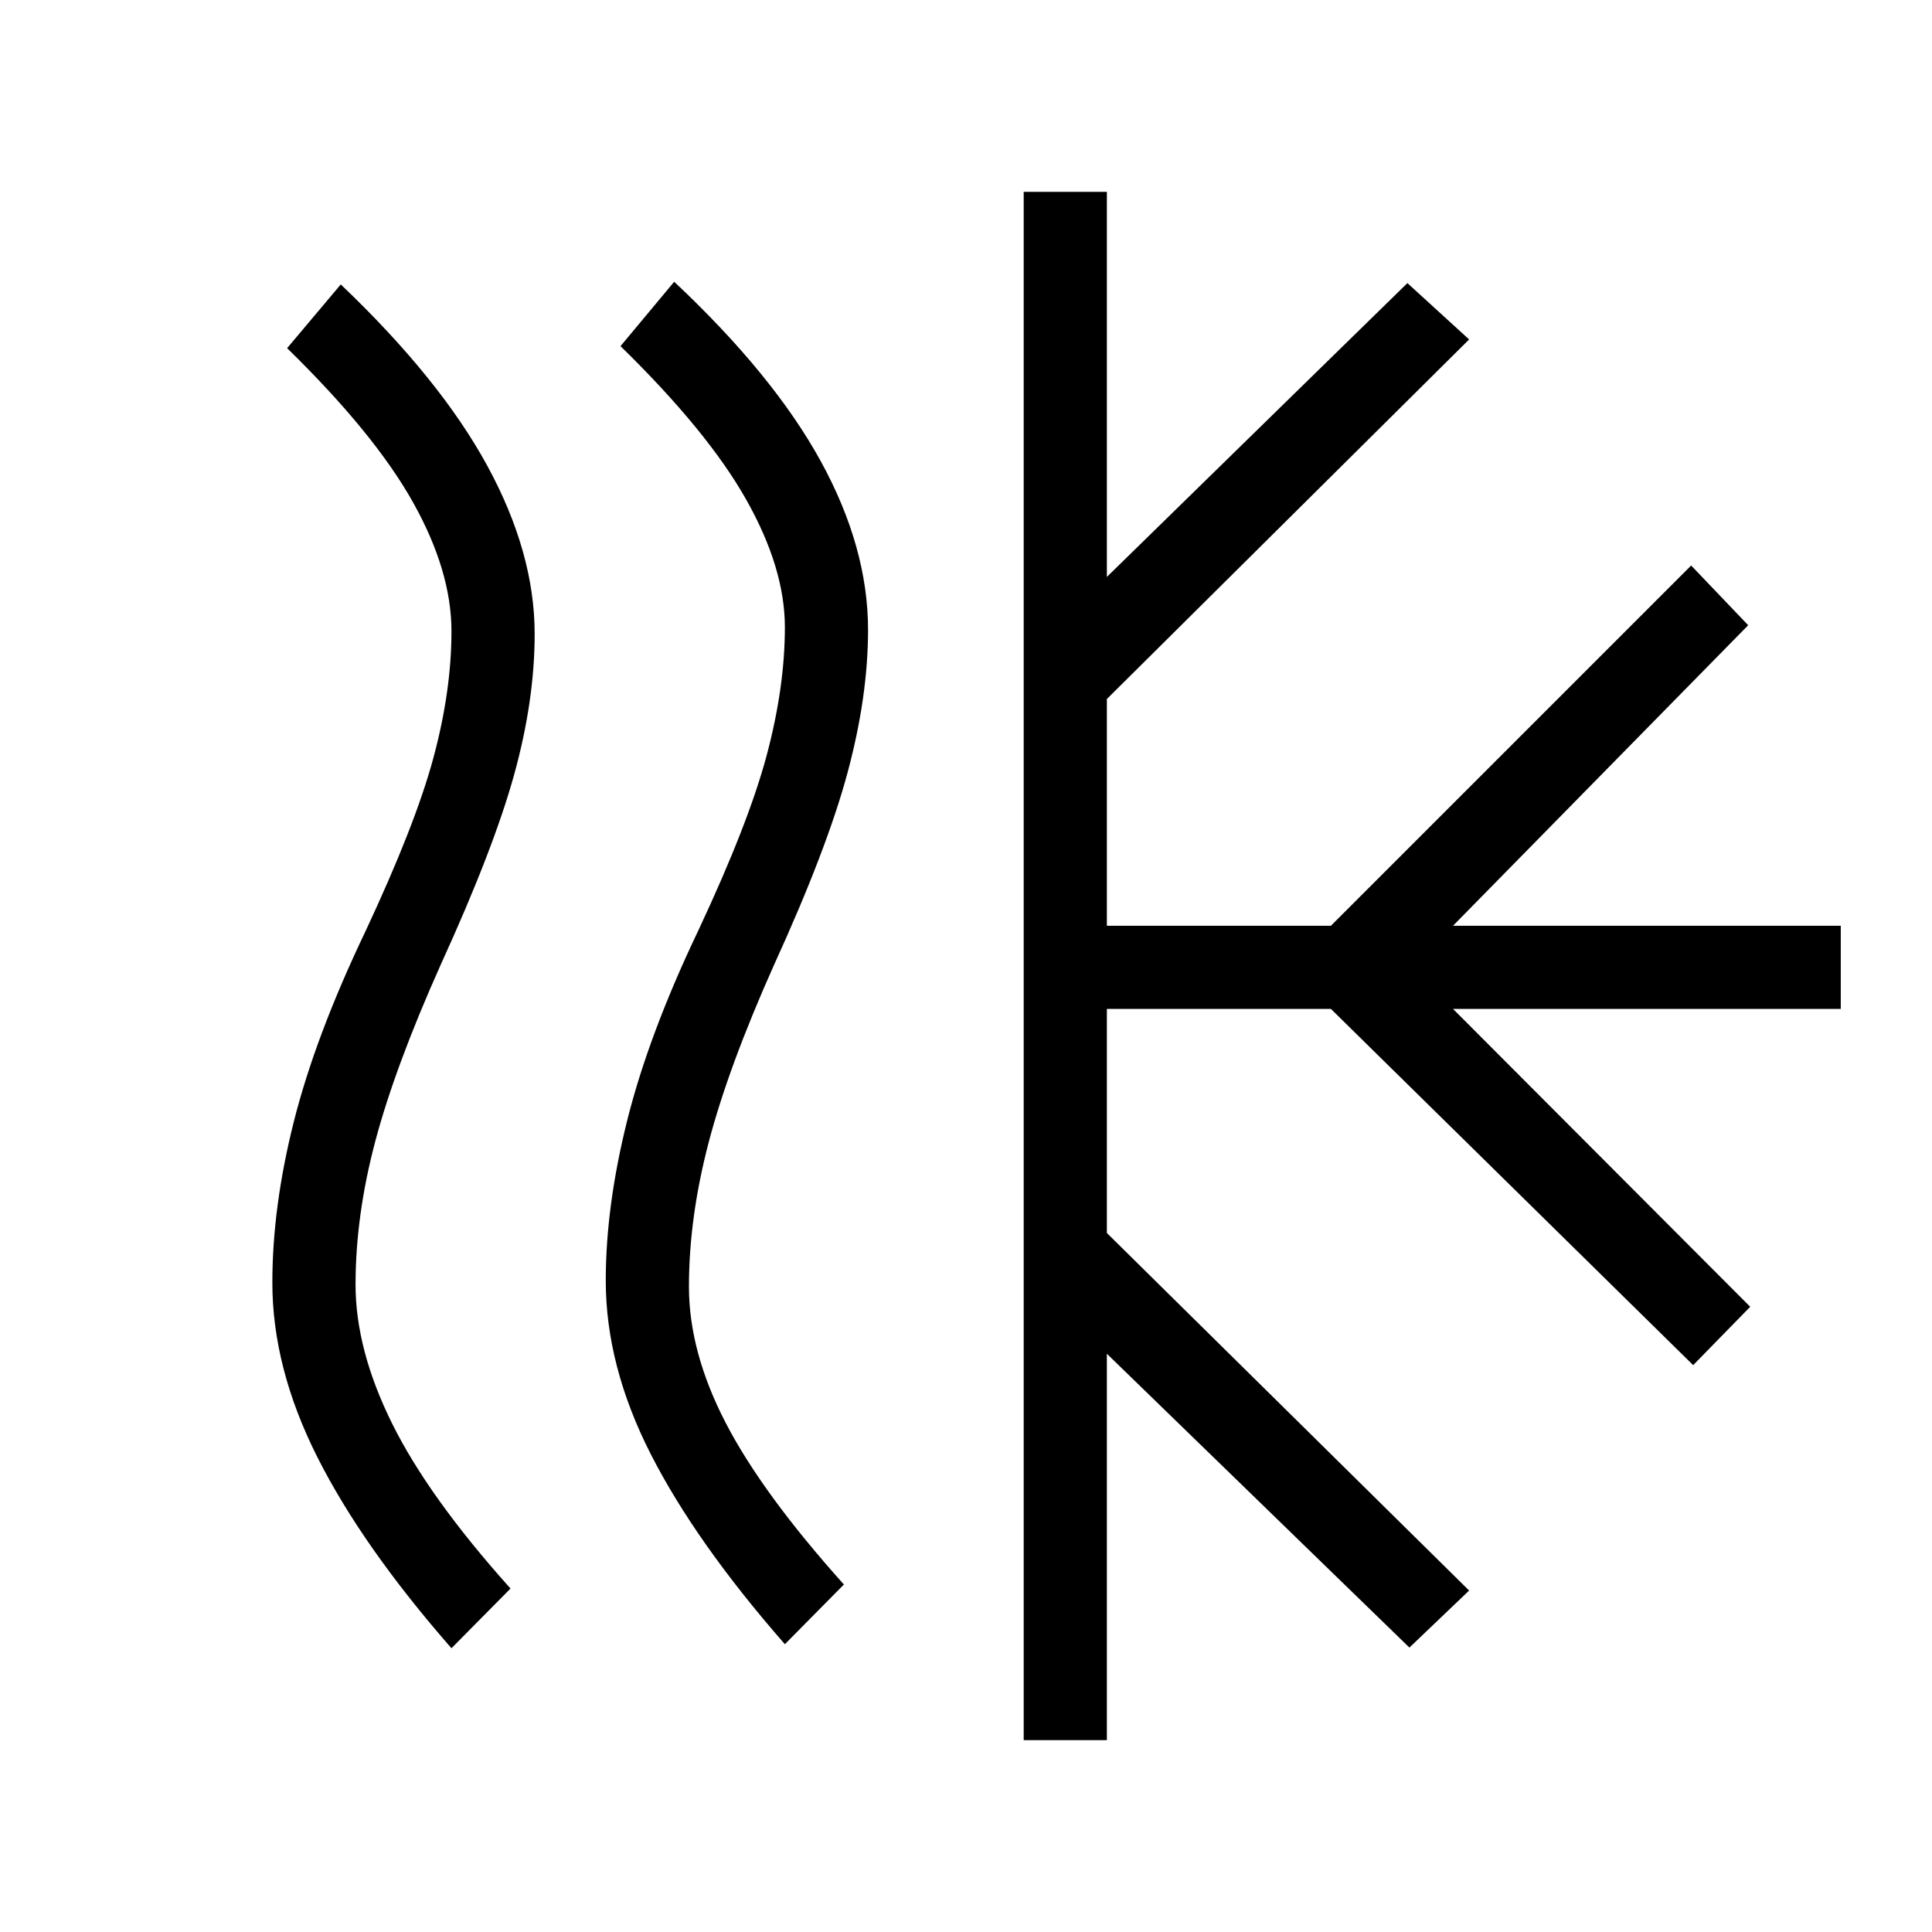 <svg xmlns="http://www.w3.org/2000/svg" height="40" viewBox="0 -960 960 960" width="40"><path d="M176.67-321.67q0 32.34 18.16 69 18.17 36.67 58.84 82L224.33-141q-44.33-50.67-66.66-95-22.34-44.33-22.34-86.67 0-37.66 10.67-80 10.67-42.33 35.33-94 25-53.33 34-86.66 9-33.34 9-63 0-30-19.16-64.17-19.17-34.17-62.5-76.5l26.66-31.67q49.34 47 72.84 90.17t23.5 83.5q0 33-10.17 69.83-10.17 36.84-36.5 94.5Q196.33-430 186.5-393q-9.83 37-9.83 71.33Zm165.66 1q0 32.34 18.17 67.5 18.17 35.17 58.83 80.5L390-143q-44.33-50.67-66.67-94.5Q301-281.33 301-323.67q0-37 10.67-79.66Q322.33-446 347-497.67q25-53.33 34-87.16 9-33.84 9-63.5 0-29.34-19.17-63.34-19.16-34-62.5-76.33L335-820q49.33 46.33 72.83 89.17 23.5 42.83 23.5 83.83 0 33-10.16 70.83-10.17 37.84-36.5 95.5Q362-430 352.17-392.5q-9.84 37.5-9.84 71.83ZM508.67-95.33v-769.34H550v191.34l149.33-146 30.67 28-180 178.66V-500h111.33l179-179 28.34 29.67L722-500h192.67v41.33H722l147.67 148-28.34 29-180-177H550v111.34l180 177.66-29.67 28.34-150.33-146v192h-41.33Z"/></svg>